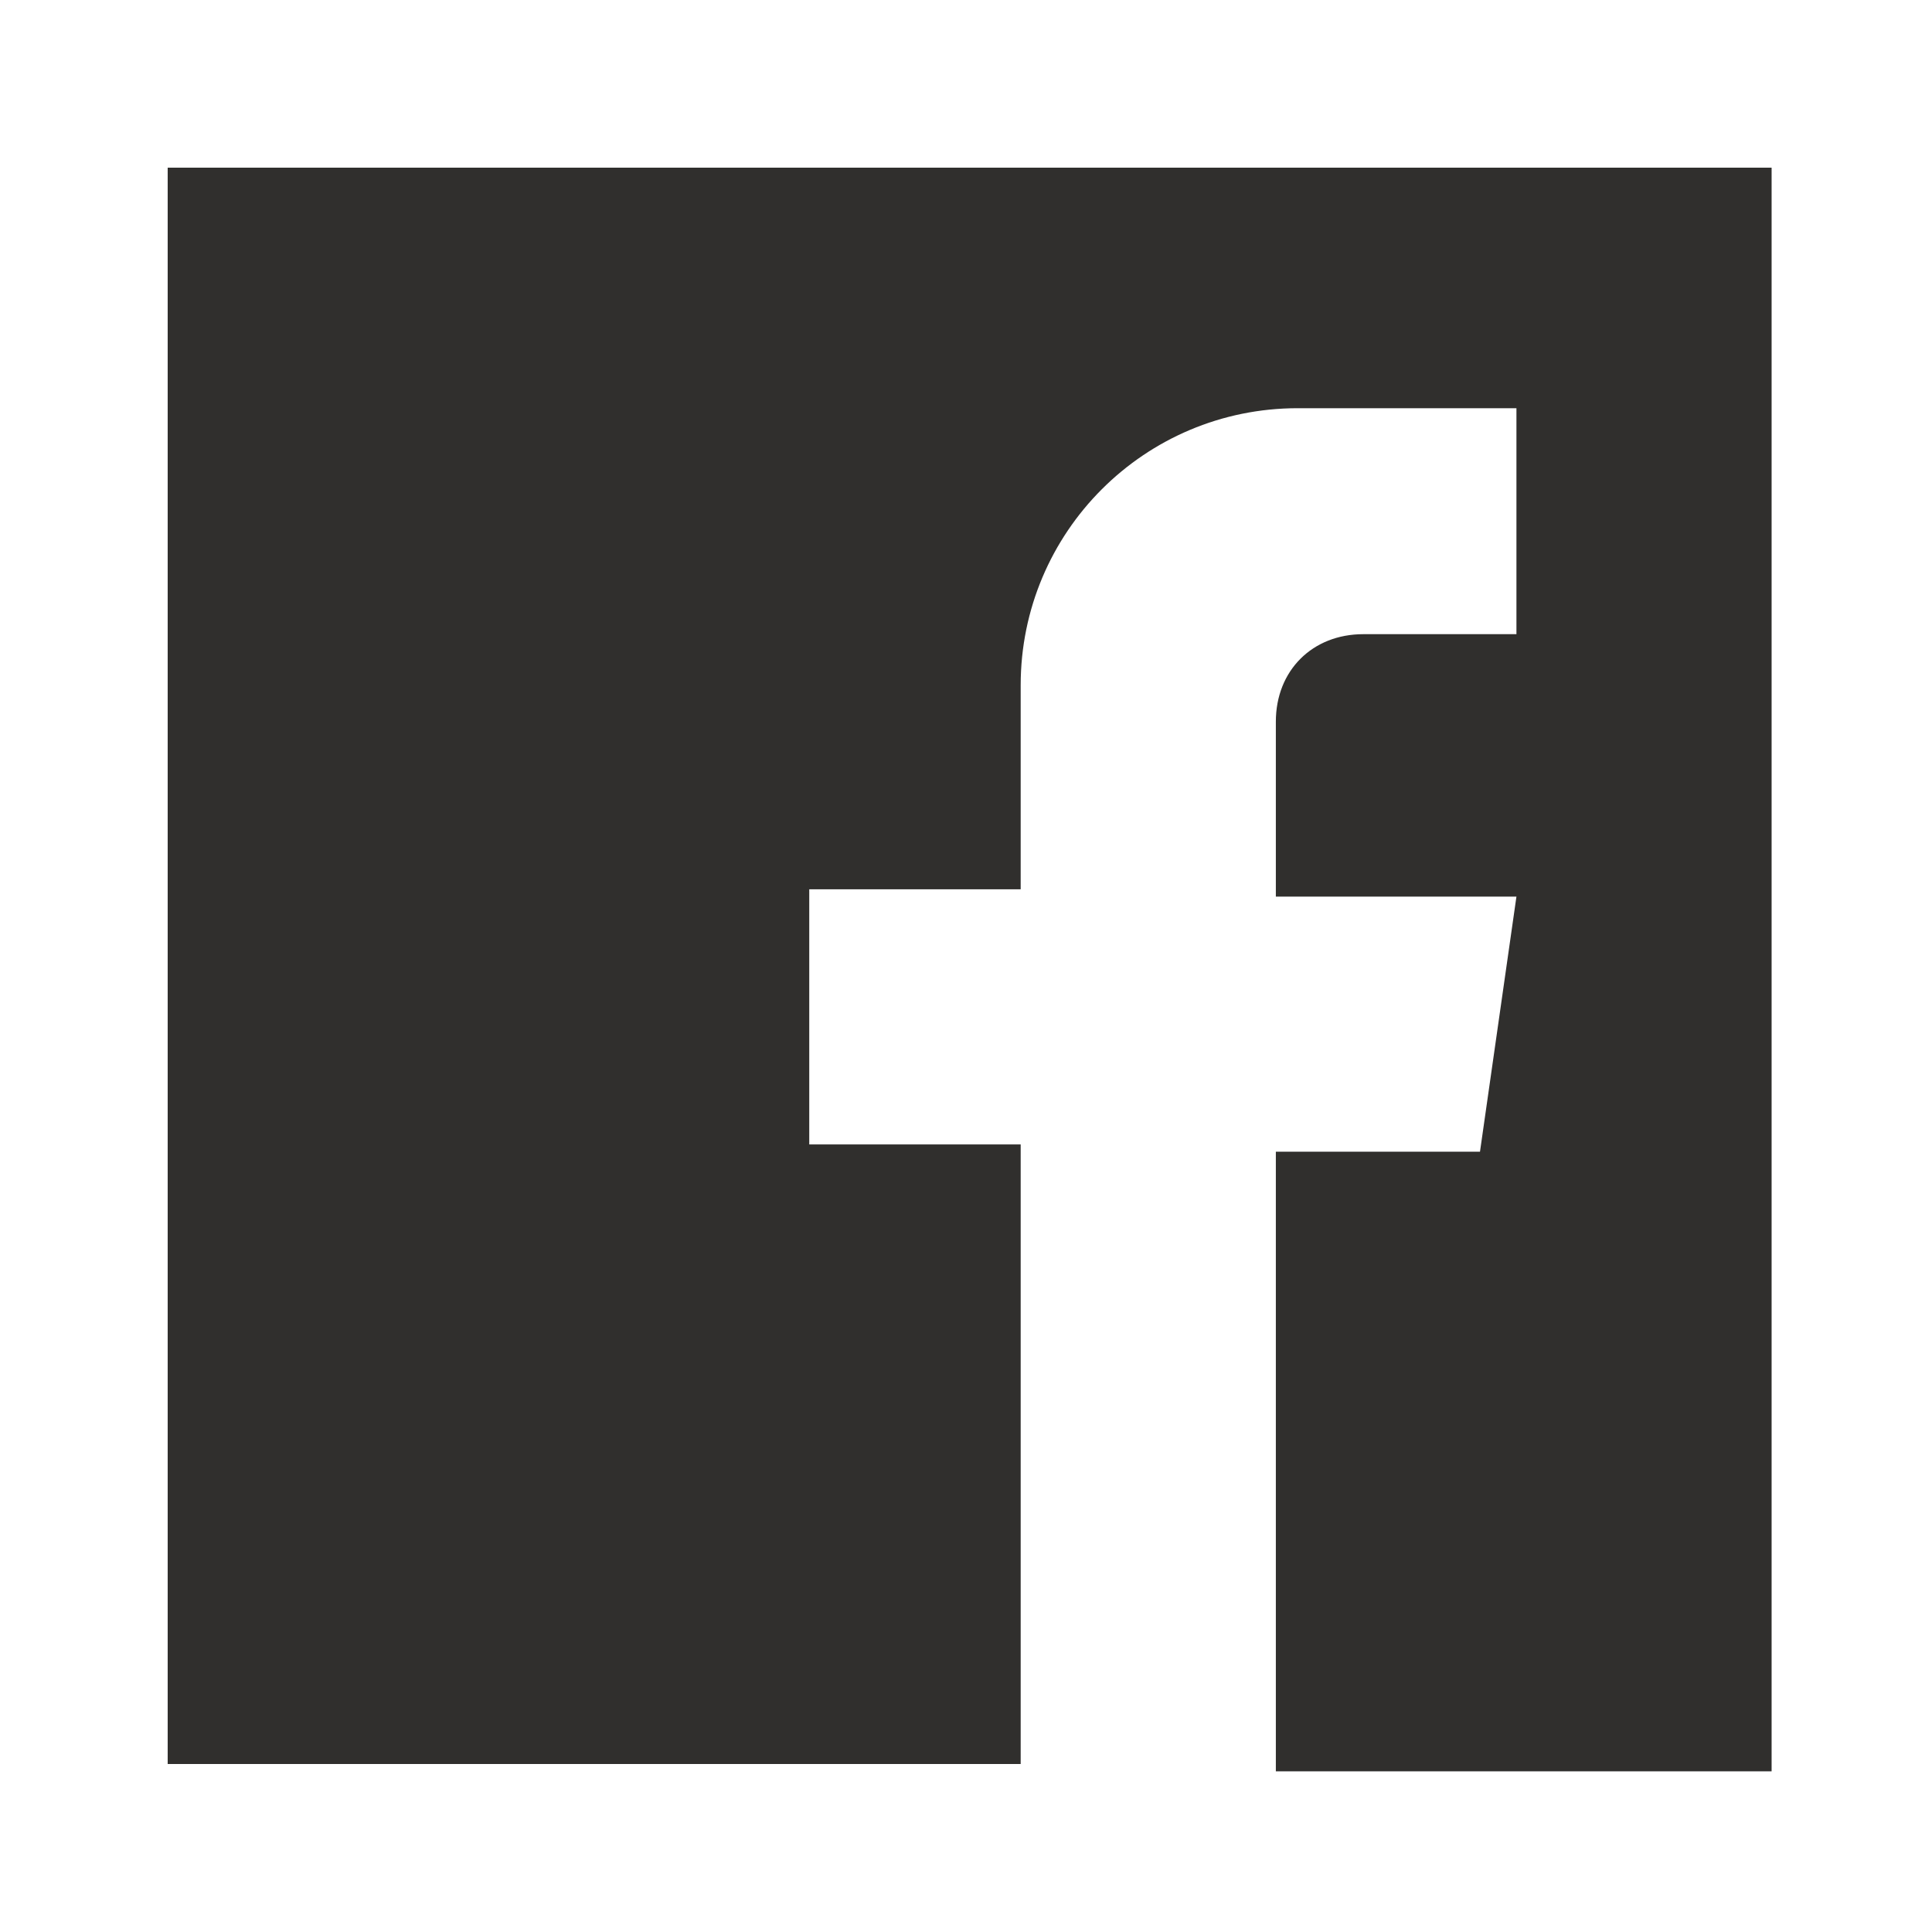 <?xml version="1.0" encoding="utf-8"?>
<!-- Generator: Adobe Illustrator 22.1.0, SVG Export Plug-In . SVG Version: 6.00 Build 0)  -->
<svg version="1.1" id="Layer_1" xmlns="http://www.w3.org/2000/svg" xmlns:xlink="http://www.w3.org/1999/xlink" x="0px" y="0px"
	 viewBox="0 0 26.5 26.3" style="enable-background:new 0 0 26.5 26.3;" xml:space="preserve">
<style type="text/css">
	.st0{fill:#302F2D;}
</style>
<g>
	<path class="st0" d="M2.3,2.3v21.9H14v-8.5h-2.9v-3.5H14V9.4c0-2.1,1.7-3.8,3.8-3.8h3v3.1h-2.1c-0.7,0-1.2,0.5-1.2,1.2v2.4h3.3
		l-0.5,3.5h-2.8v8.5h6.8V2.3H2.3z M2.3,2.3"/>
</g>
</svg>
